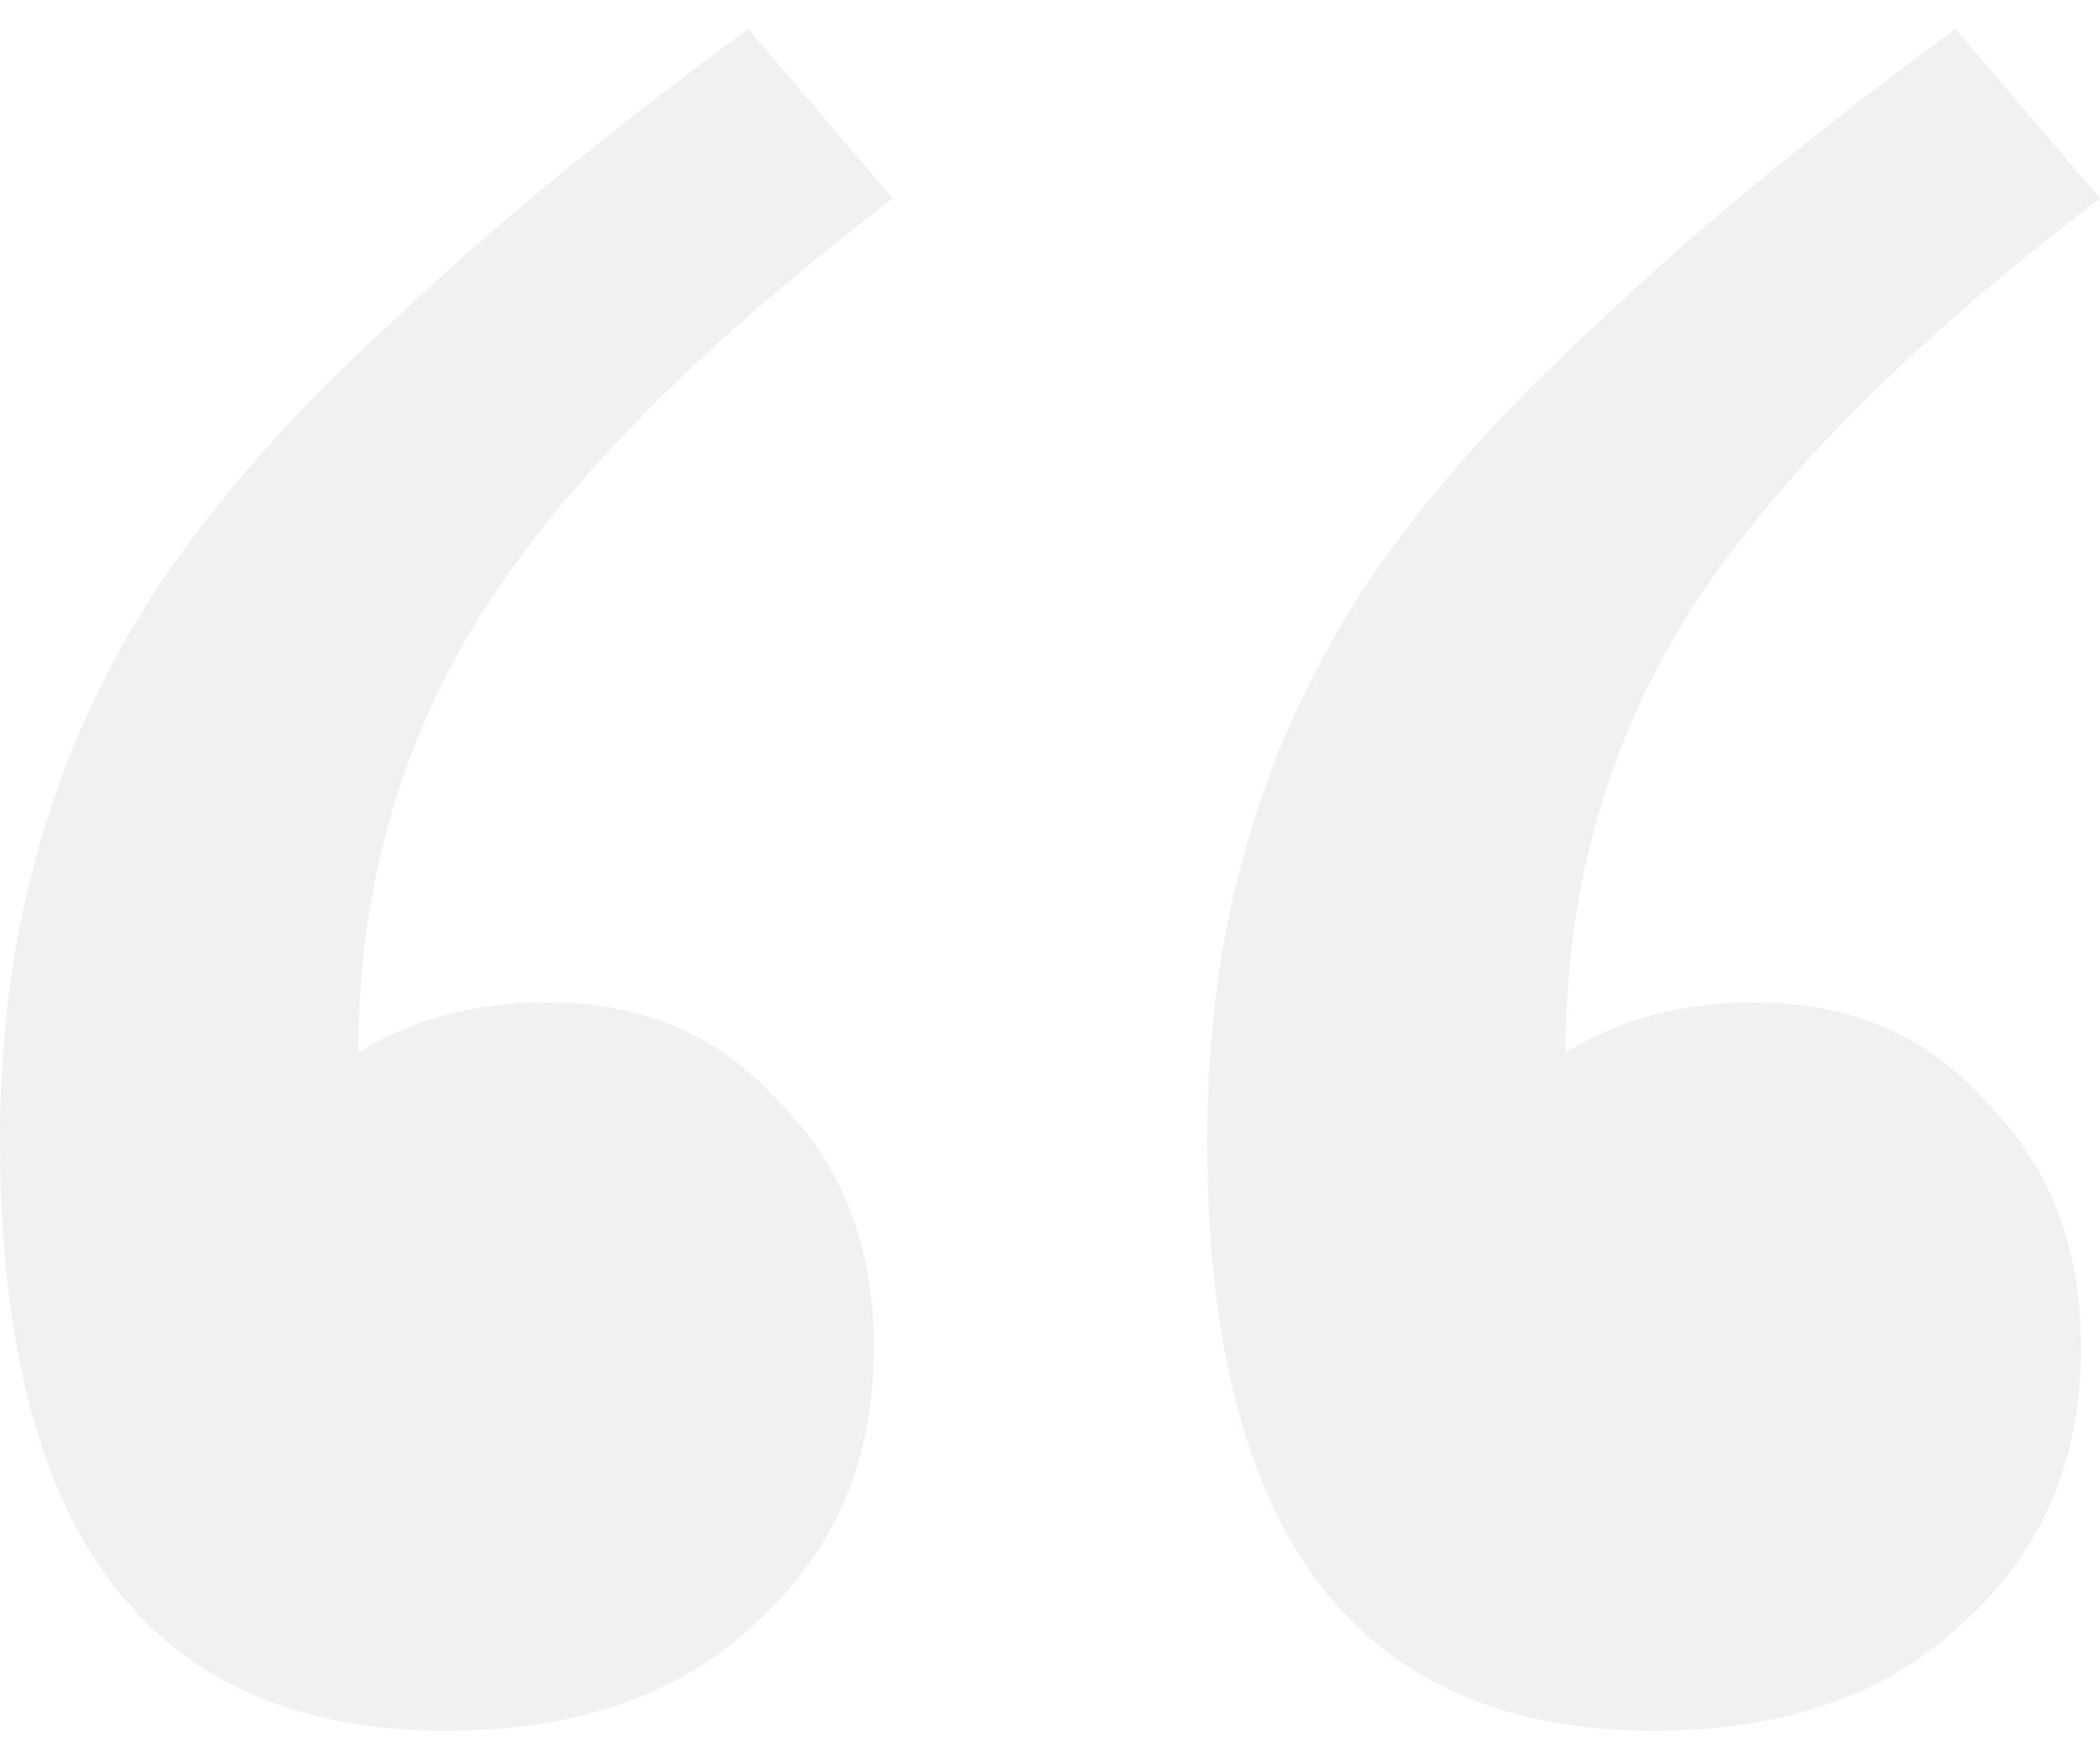 <svg width="58" height="48" viewBox="0 0 58 48" fill="none" xmlns="http://www.w3.org/2000/svg">
<path opacity="0.1" d="M58 5.482C52.675 9.529 48.854 13.402 46.539 17.102C44.339 20.687 43.239 24.676 43.239 29.069C44.745 28.144 46.481 27.682 48.449 27.682C51.112 27.682 53.254 28.607 54.874 30.457C56.611 32.191 57.479 34.446 57.479 37.221C57.479 40.342 56.379 42.886 54.18 44.852C52.096 46.817 49.26 47.8 45.671 47.8C37.451 47.8 33.341 42.366 33.341 31.497C33.341 28.607 33.689 25.947 34.383 23.519C35.078 20.976 36.178 18.548 37.683 16.235C39.303 13.807 41.445 11.379 44.108 8.951C46.77 6.407 50.07 3.69 54.006 0.8L58 5.482ZM24.659 5.482C19.333 9.529 15.513 13.402 13.198 17.102C10.998 20.687 9.898 24.676 9.898 29.069C11.403 28.144 13.14 27.682 15.108 27.682C17.77 27.682 19.912 28.607 21.533 30.457C23.27 32.191 24.138 34.446 24.138 37.221C24.138 40.342 23.038 42.886 20.838 44.852C18.755 46.817 15.918 47.8 12.329 47.8C4.11 47.8 0 42.366 0 31.497C0 28.607 0.347 25.947 1.042 23.519C1.737 20.976 2.836 18.548 4.341 16.235C5.962 13.807 8.104 11.379 10.767 8.951C13.429 6.407 16.729 3.69 20.665 0.8L24.659 5.482Z" fill="#76727E"/>
</svg>

